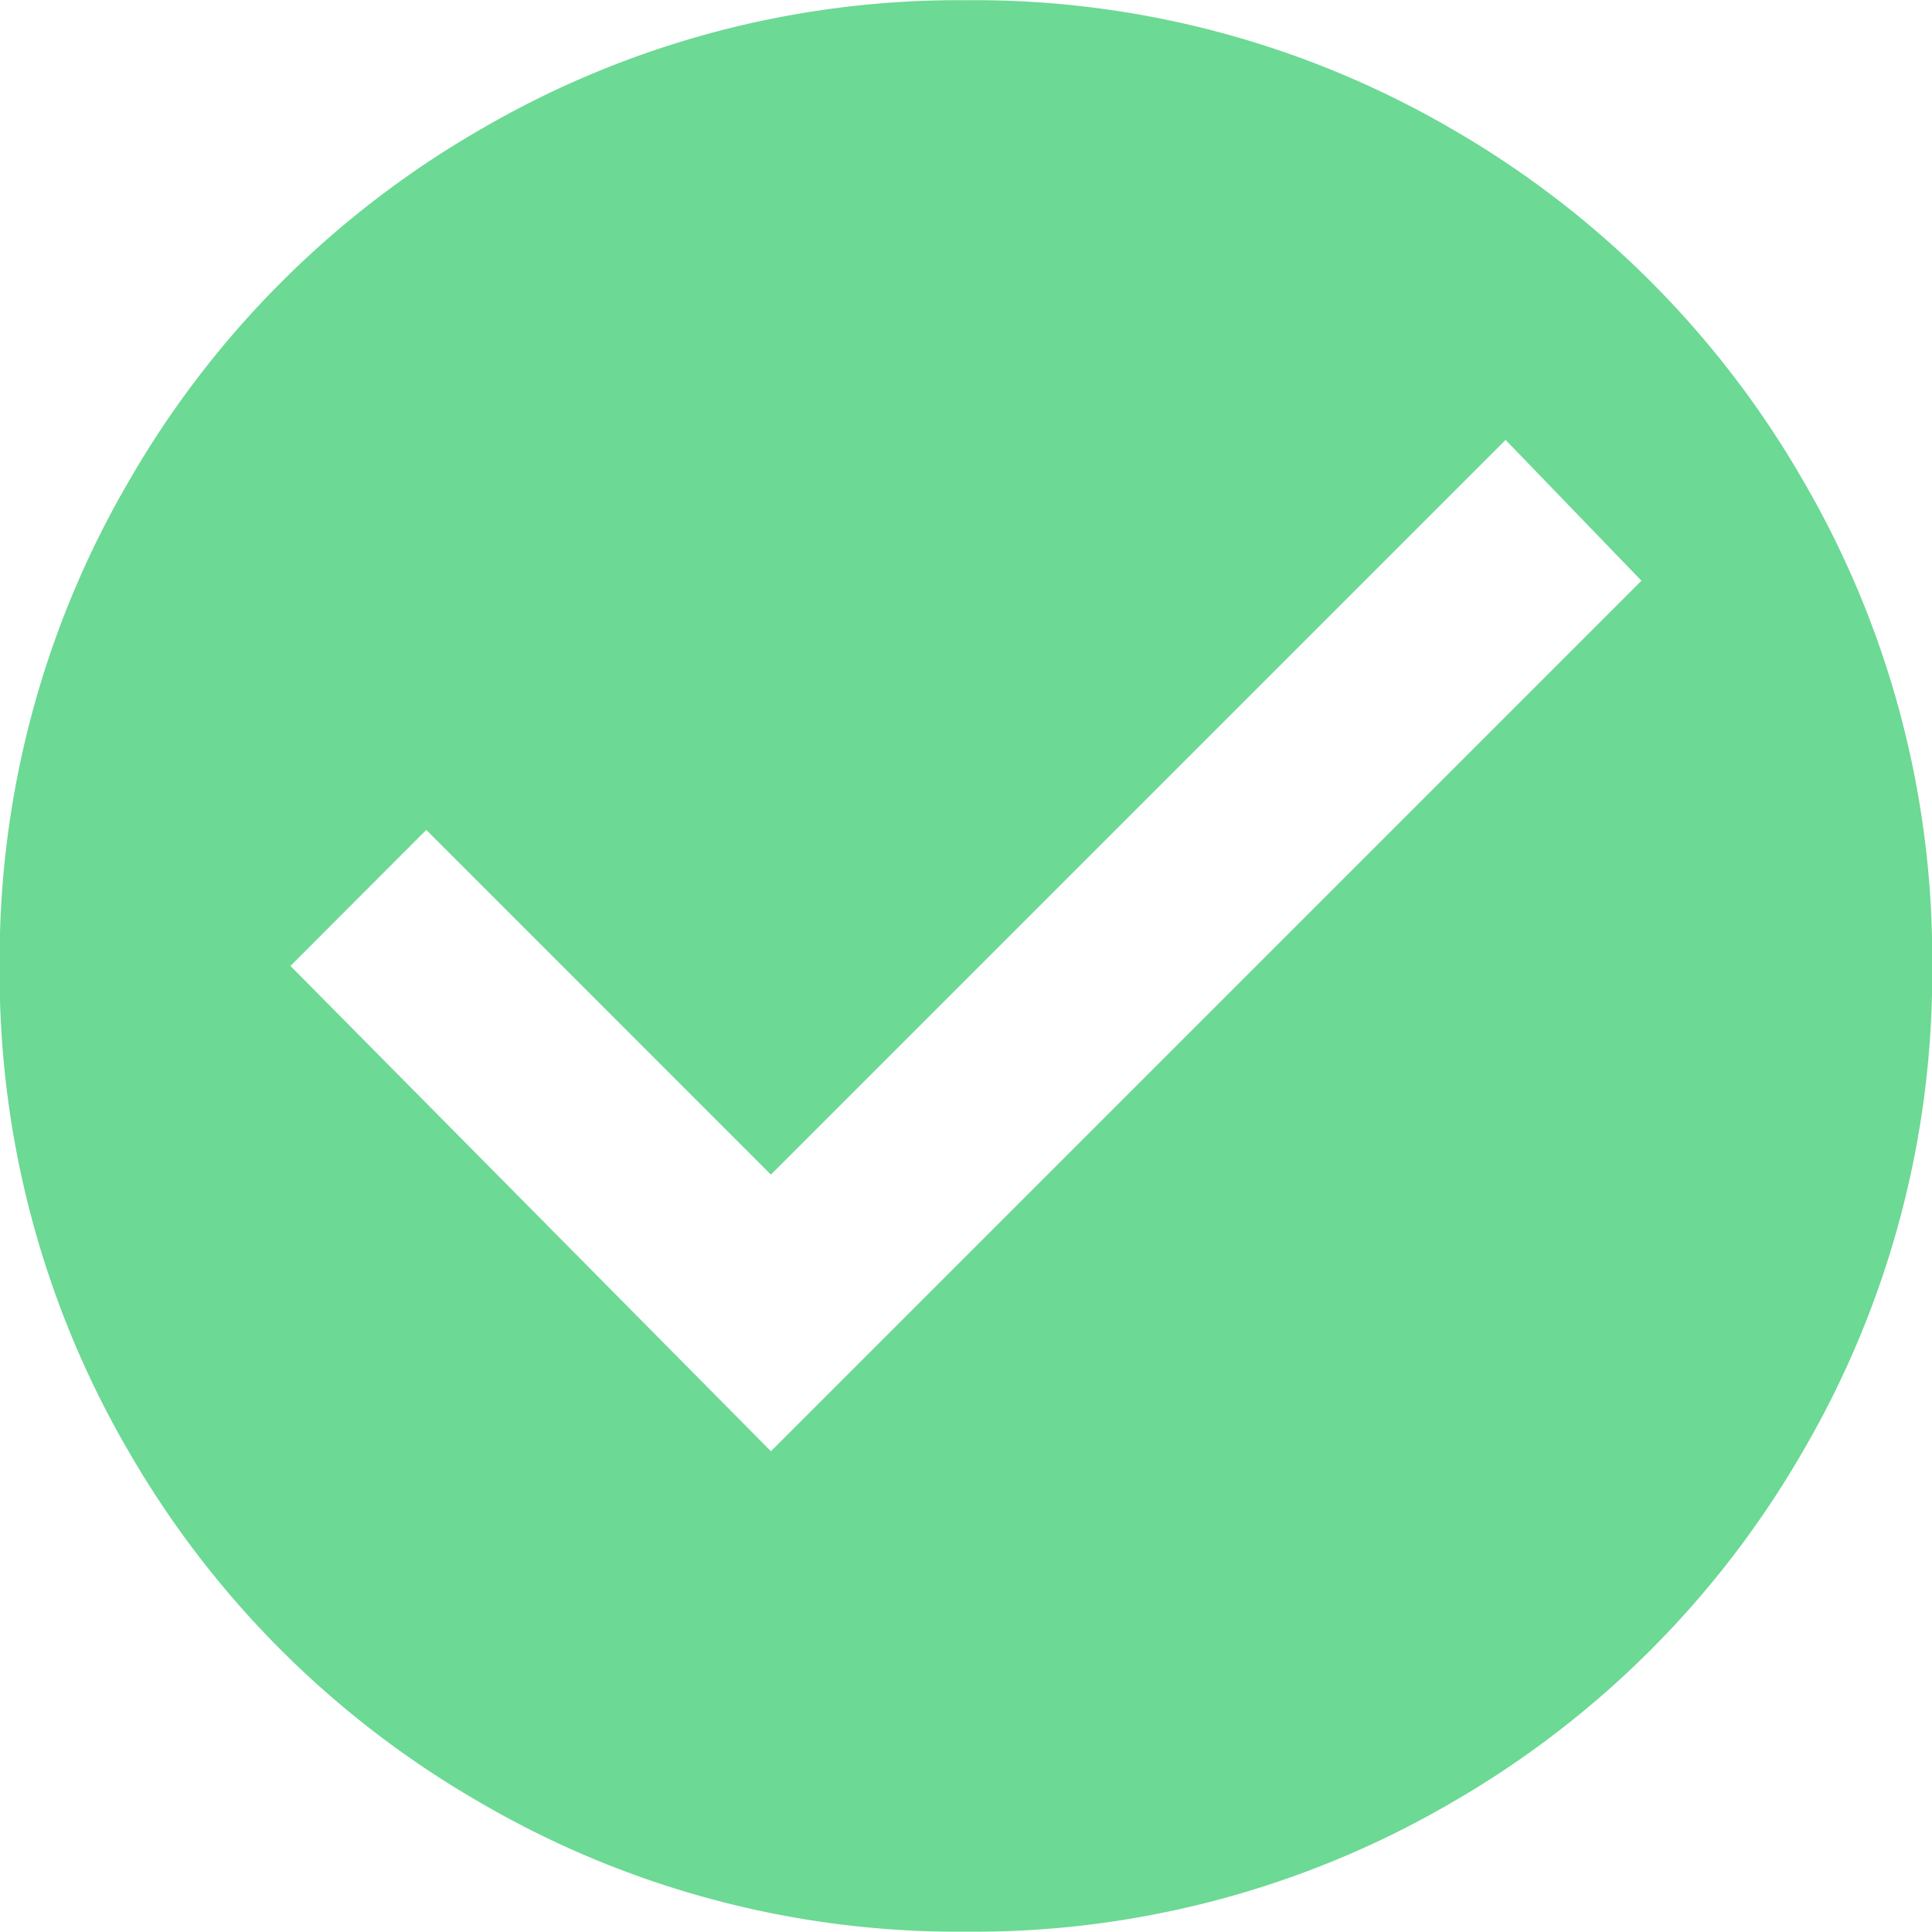 <svg xmlns="http://www.w3.org/2000/svg" width="18.305" height="18.305" viewBox="0 0 18.305 18.305"><defs><style>.a{fill:#6cd994;}</style></defs><path class="a" d="M11-17.4a8.983,8.983,0,0,0-4.6,1.225,9.058,9.058,0,0,0-3.33,3.33,8.983,8.983,0,0,0-1.225,4.6,8.983,8.983,0,0,0,1.225,4.6A9.058,9.058,0,0,0,6.4-.322,8.983,8.983,0,0,0,11,.9,8.983,8.983,0,0,0,15.6-.322a9.058,9.058,0,0,0,3.33-3.33,8.983,8.983,0,0,0,1.225-4.6,8.983,8.983,0,0,0-1.225-4.6,9.058,9.058,0,0,0-3.33-3.33A8.983,8.983,0,0,0,11-17.4ZM9.152-3.652,4.6-8.25,5.887-9.539,9.152-6.273l6.961-6.961L17.4-11.9Z" transform="translate(-1.848 17.402)"/></svg>